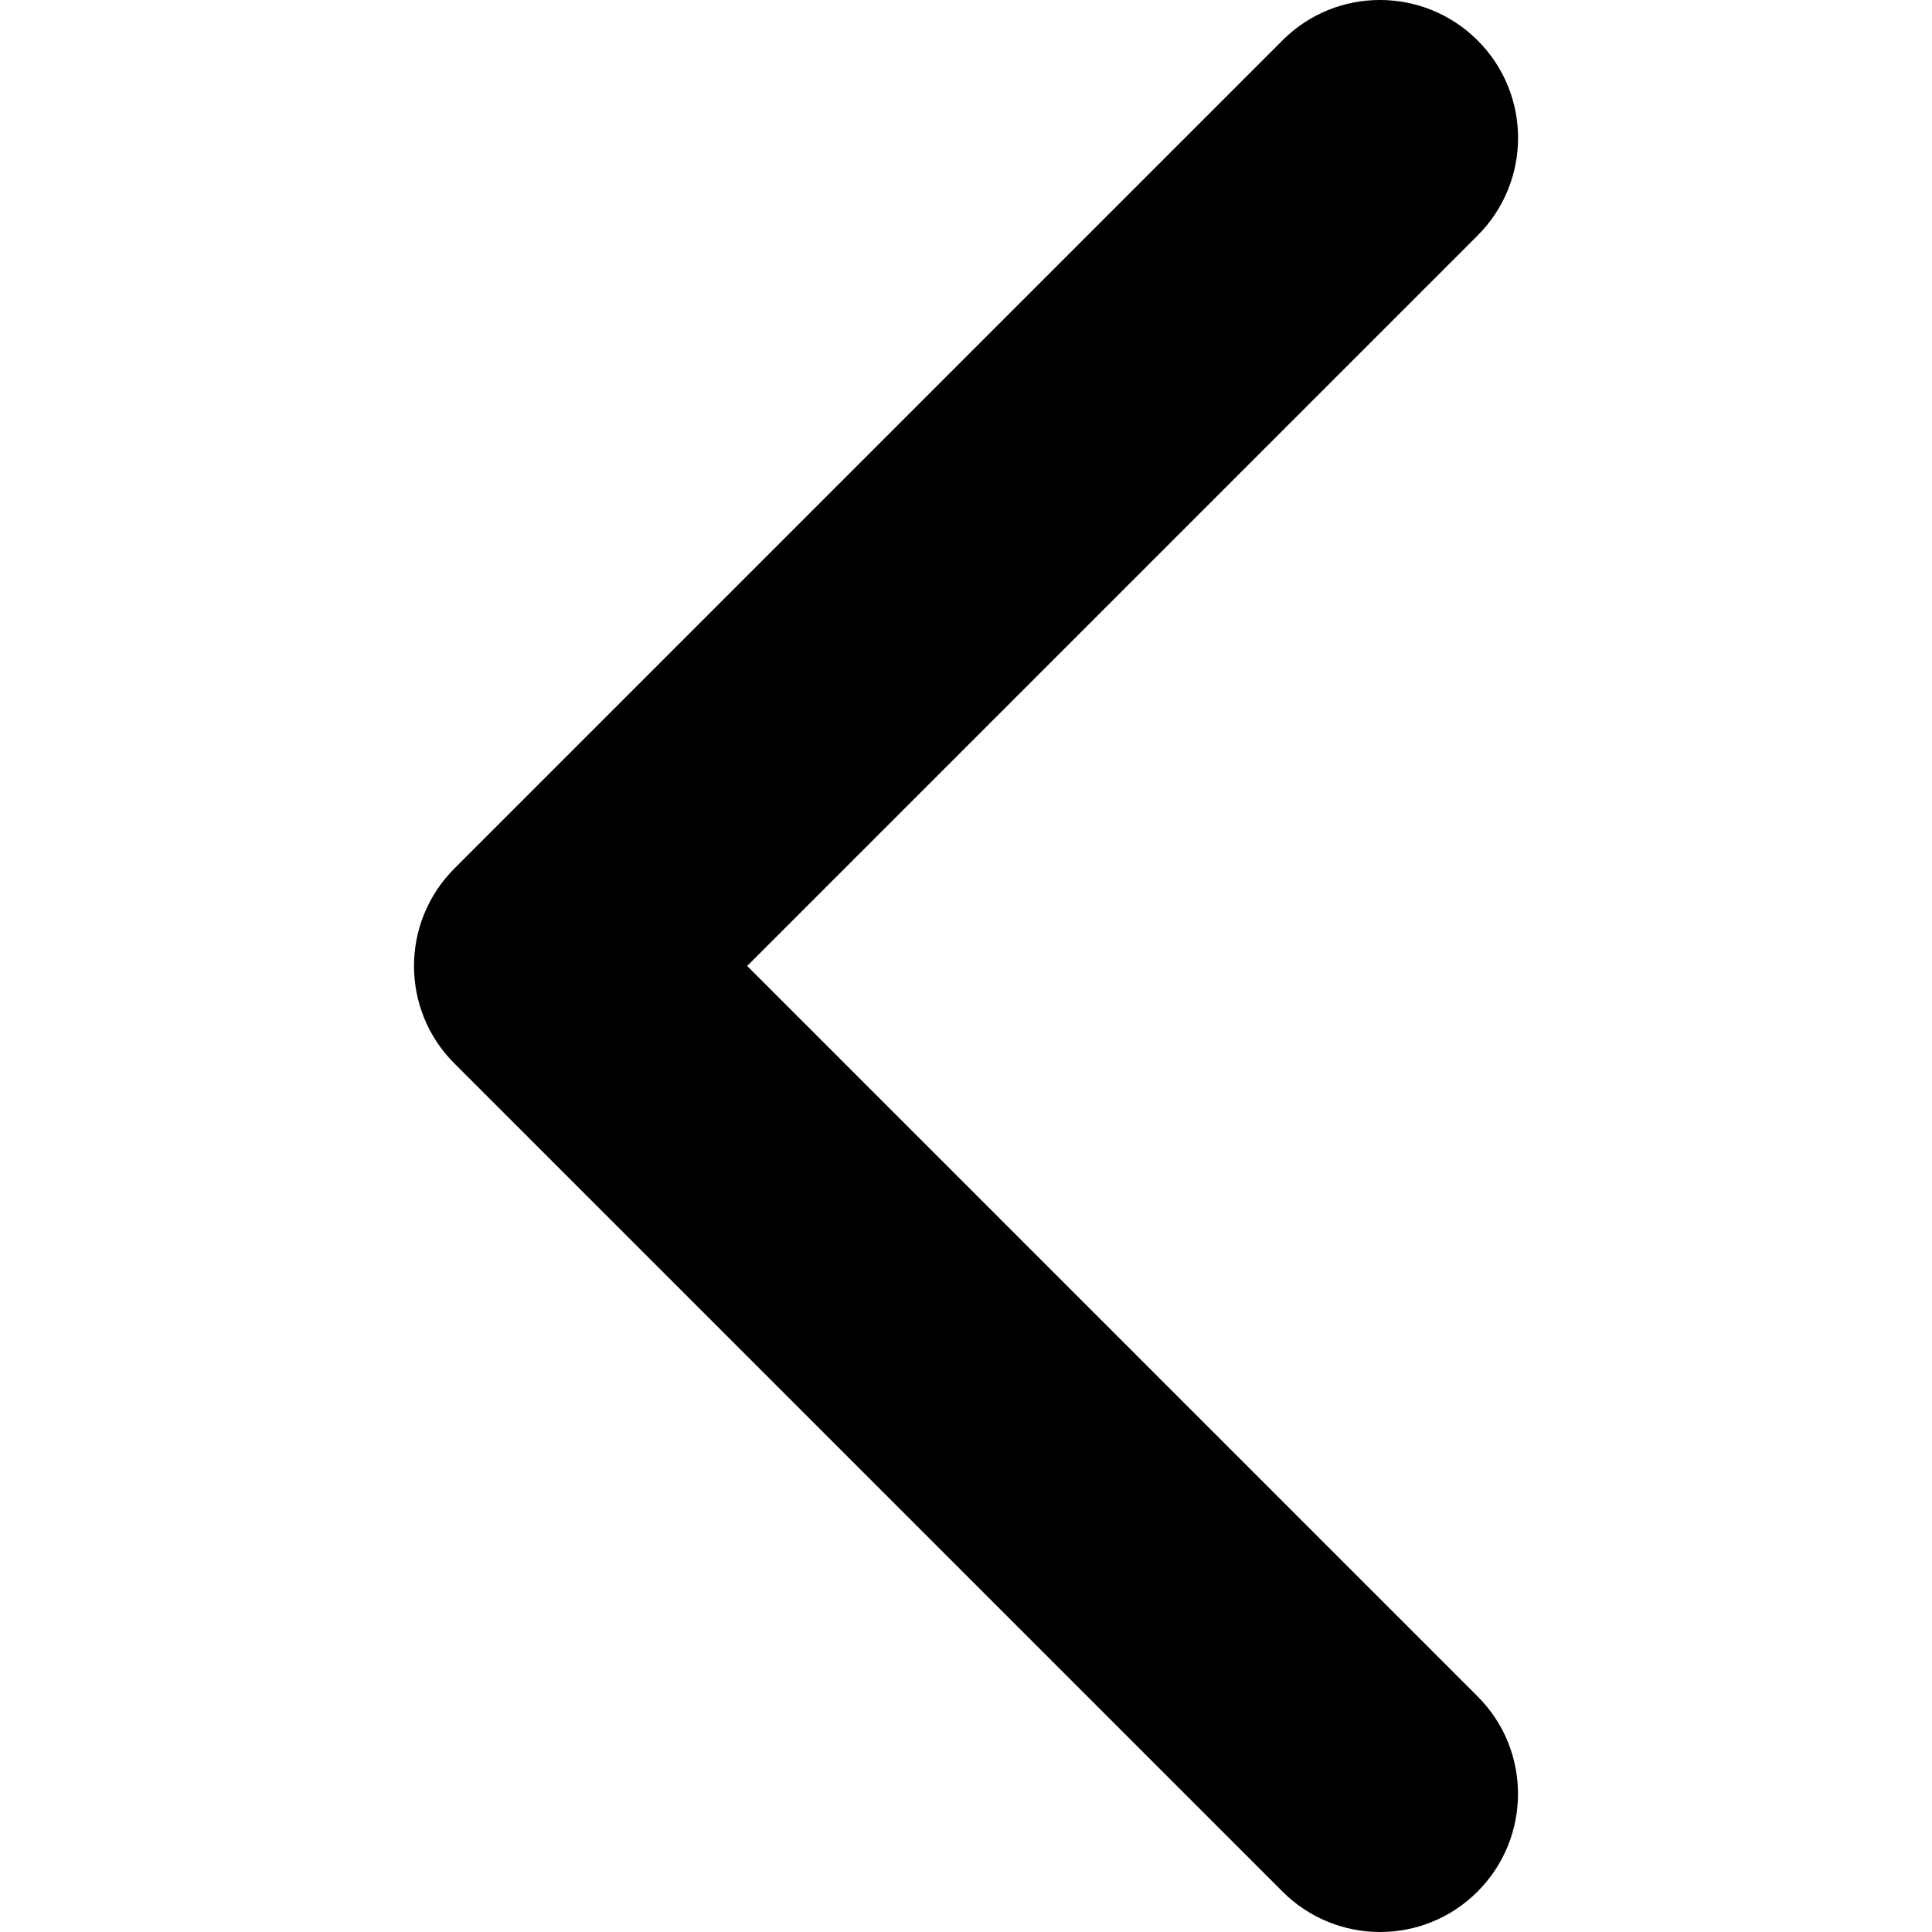 <svg xmlns="http://www.w3.org/2000/svg" width="768" height="768"><path d="m509.8 16.068-329.14 329.14c-21.449 21.449-21.449 56.174 0 77.567l329.14 329.14c21.449 21.449 56.174 21.449 77.567 0s21.449-56.174 0-77.567l-290.36-290.36 290.36-290.36c21.449-21.449 21.449-56.173 0-77.567-21.449-21.394-56.173-21.449-77.567 0z"/></svg>
